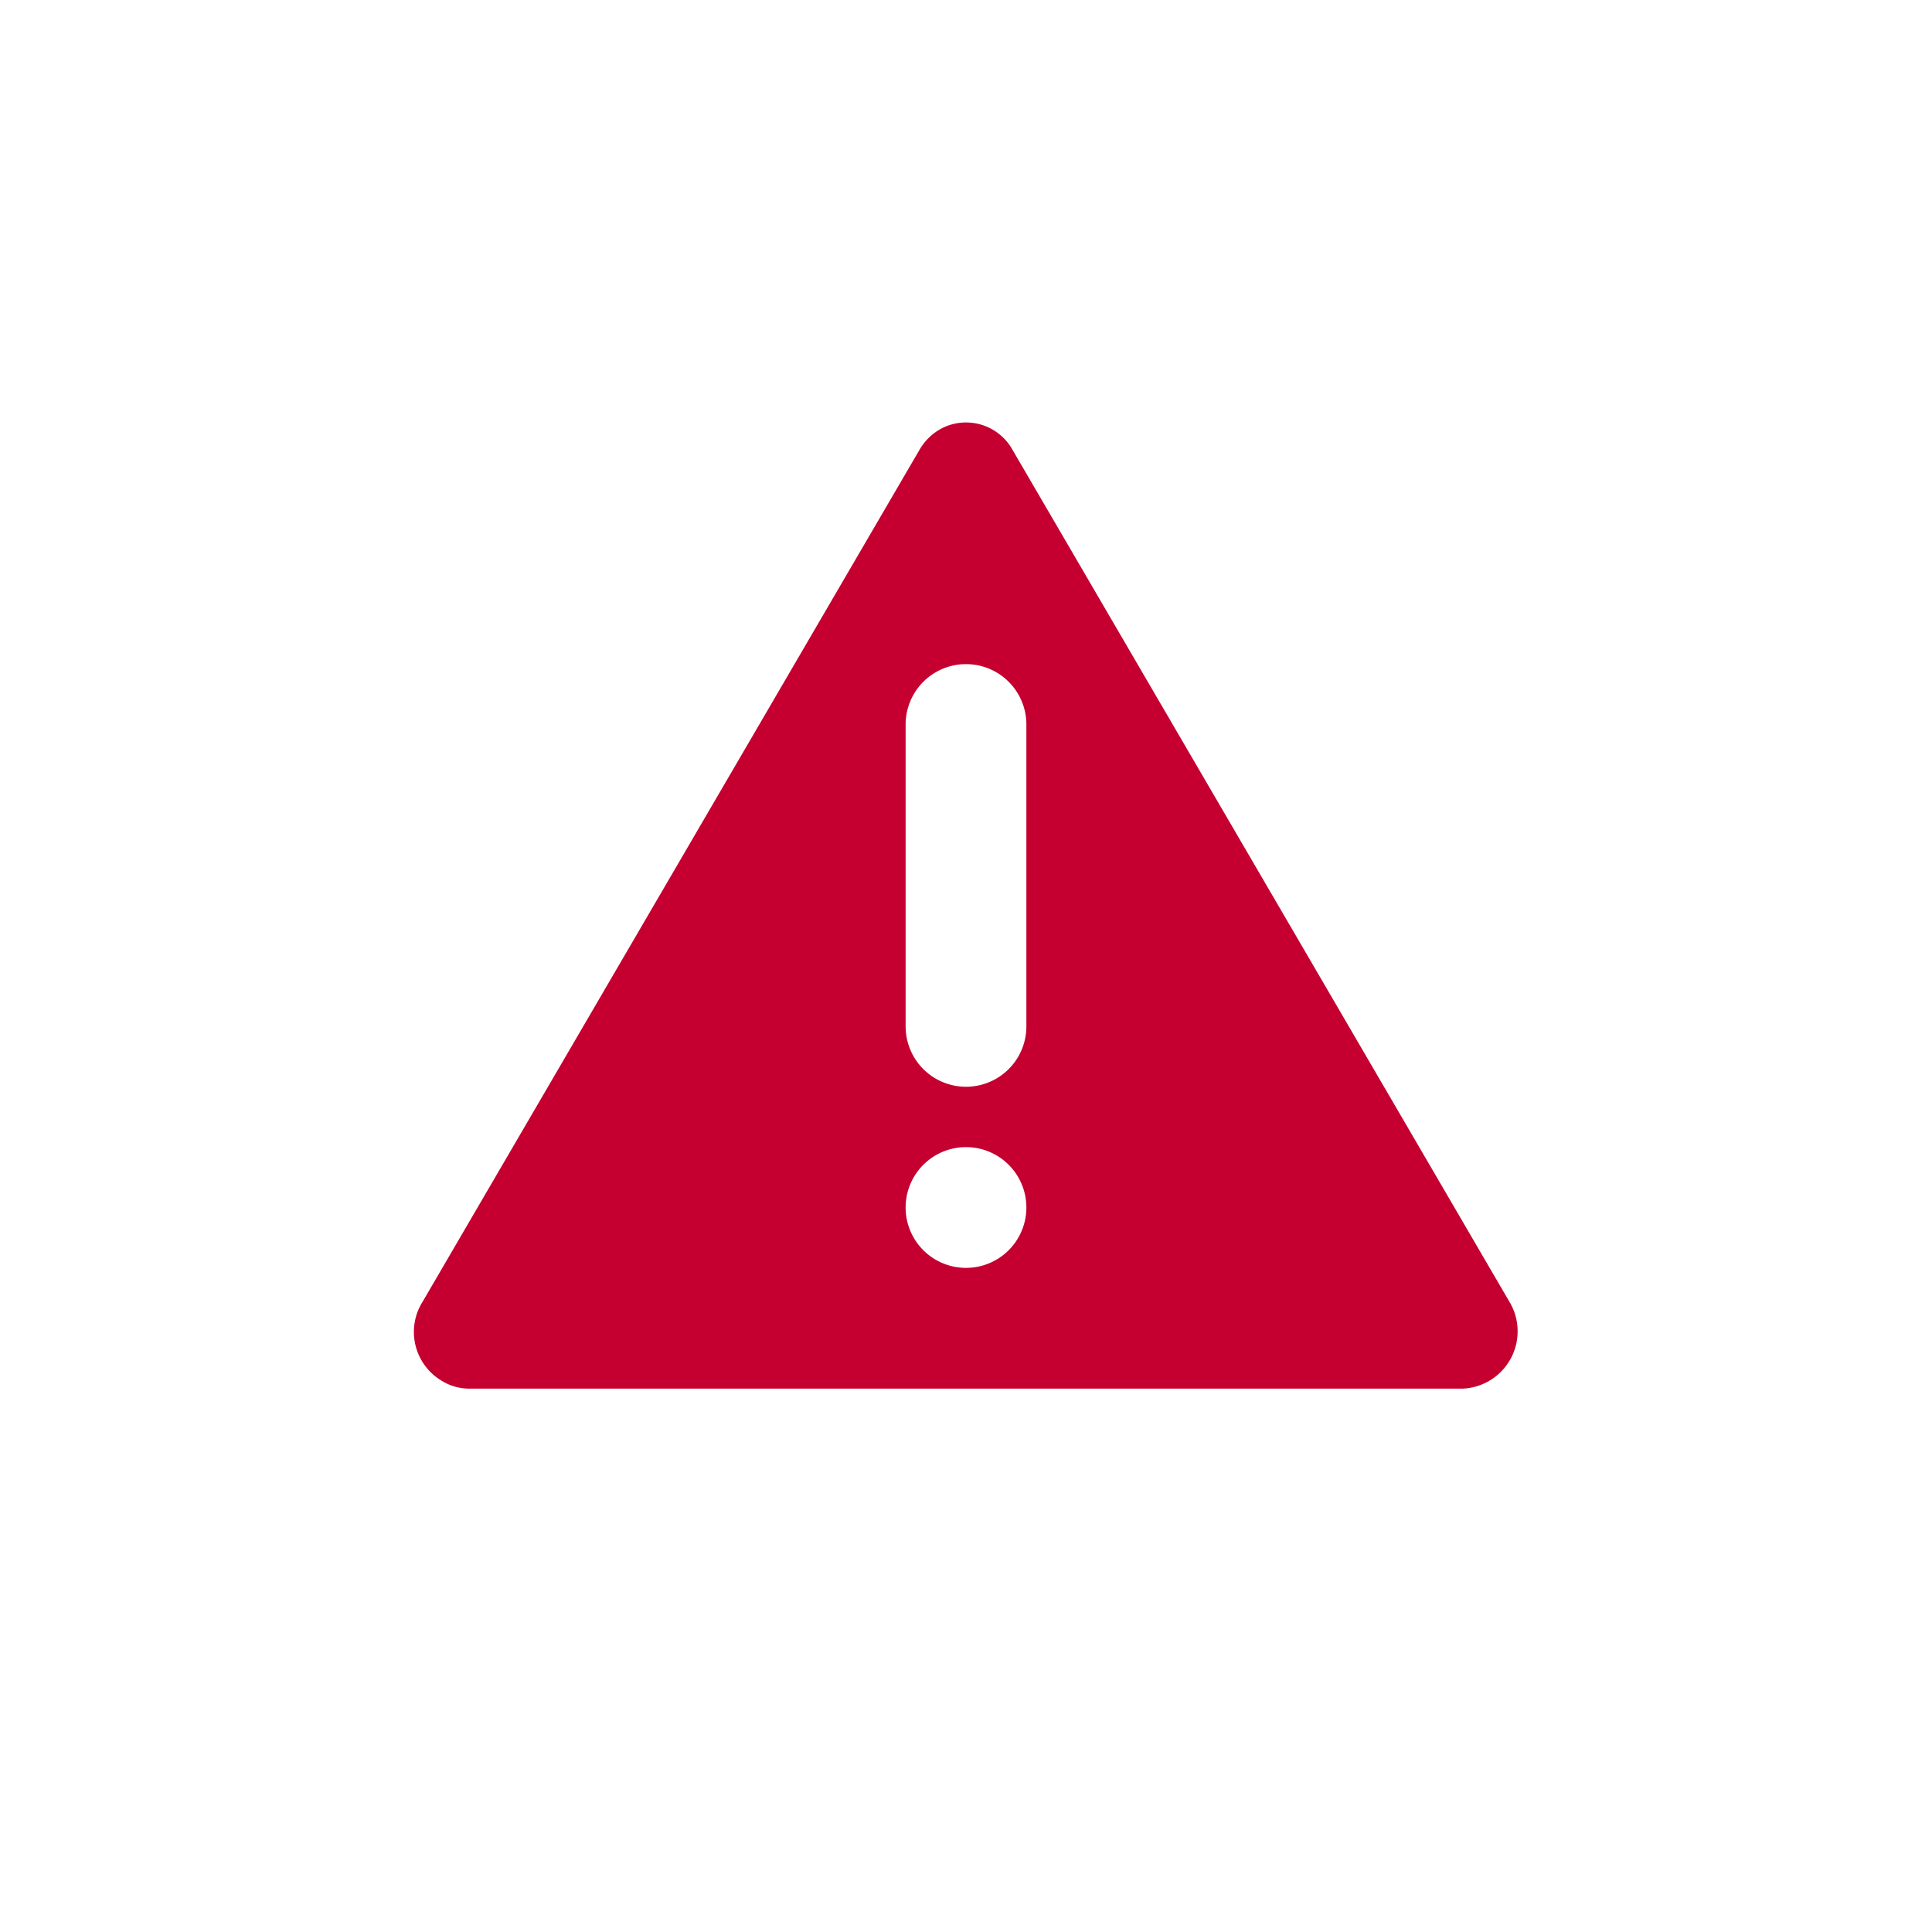 <svg id="Ebene_1" data-name="Ebene 1" xmlns="http://www.w3.org/2000/svg" viewBox="0 0 32 32"><defs><style>.cls-1{fill:#c50030;}.cls-2{fill:none;}</style></defs><path class="cls-1" d="M25,21.56,16.77,7.45a.88.88,0,0,0-1.2-.34.92.92,0,0,0-.34.34L7,21.56a.94.94,0,0,0,.3,1.3.86.86,0,0,0,.47.14H24.23A.95.95,0,0,0,25,21.56ZM16,21a1,1,0,1,1,1-1A1,1,0,0,1,16,21Zm1-4a1,1,0,0,1-2,0V12a1,1,0,0,1,2,0Z"/><rect class="cls-2" width="32" height="32"/></svg>